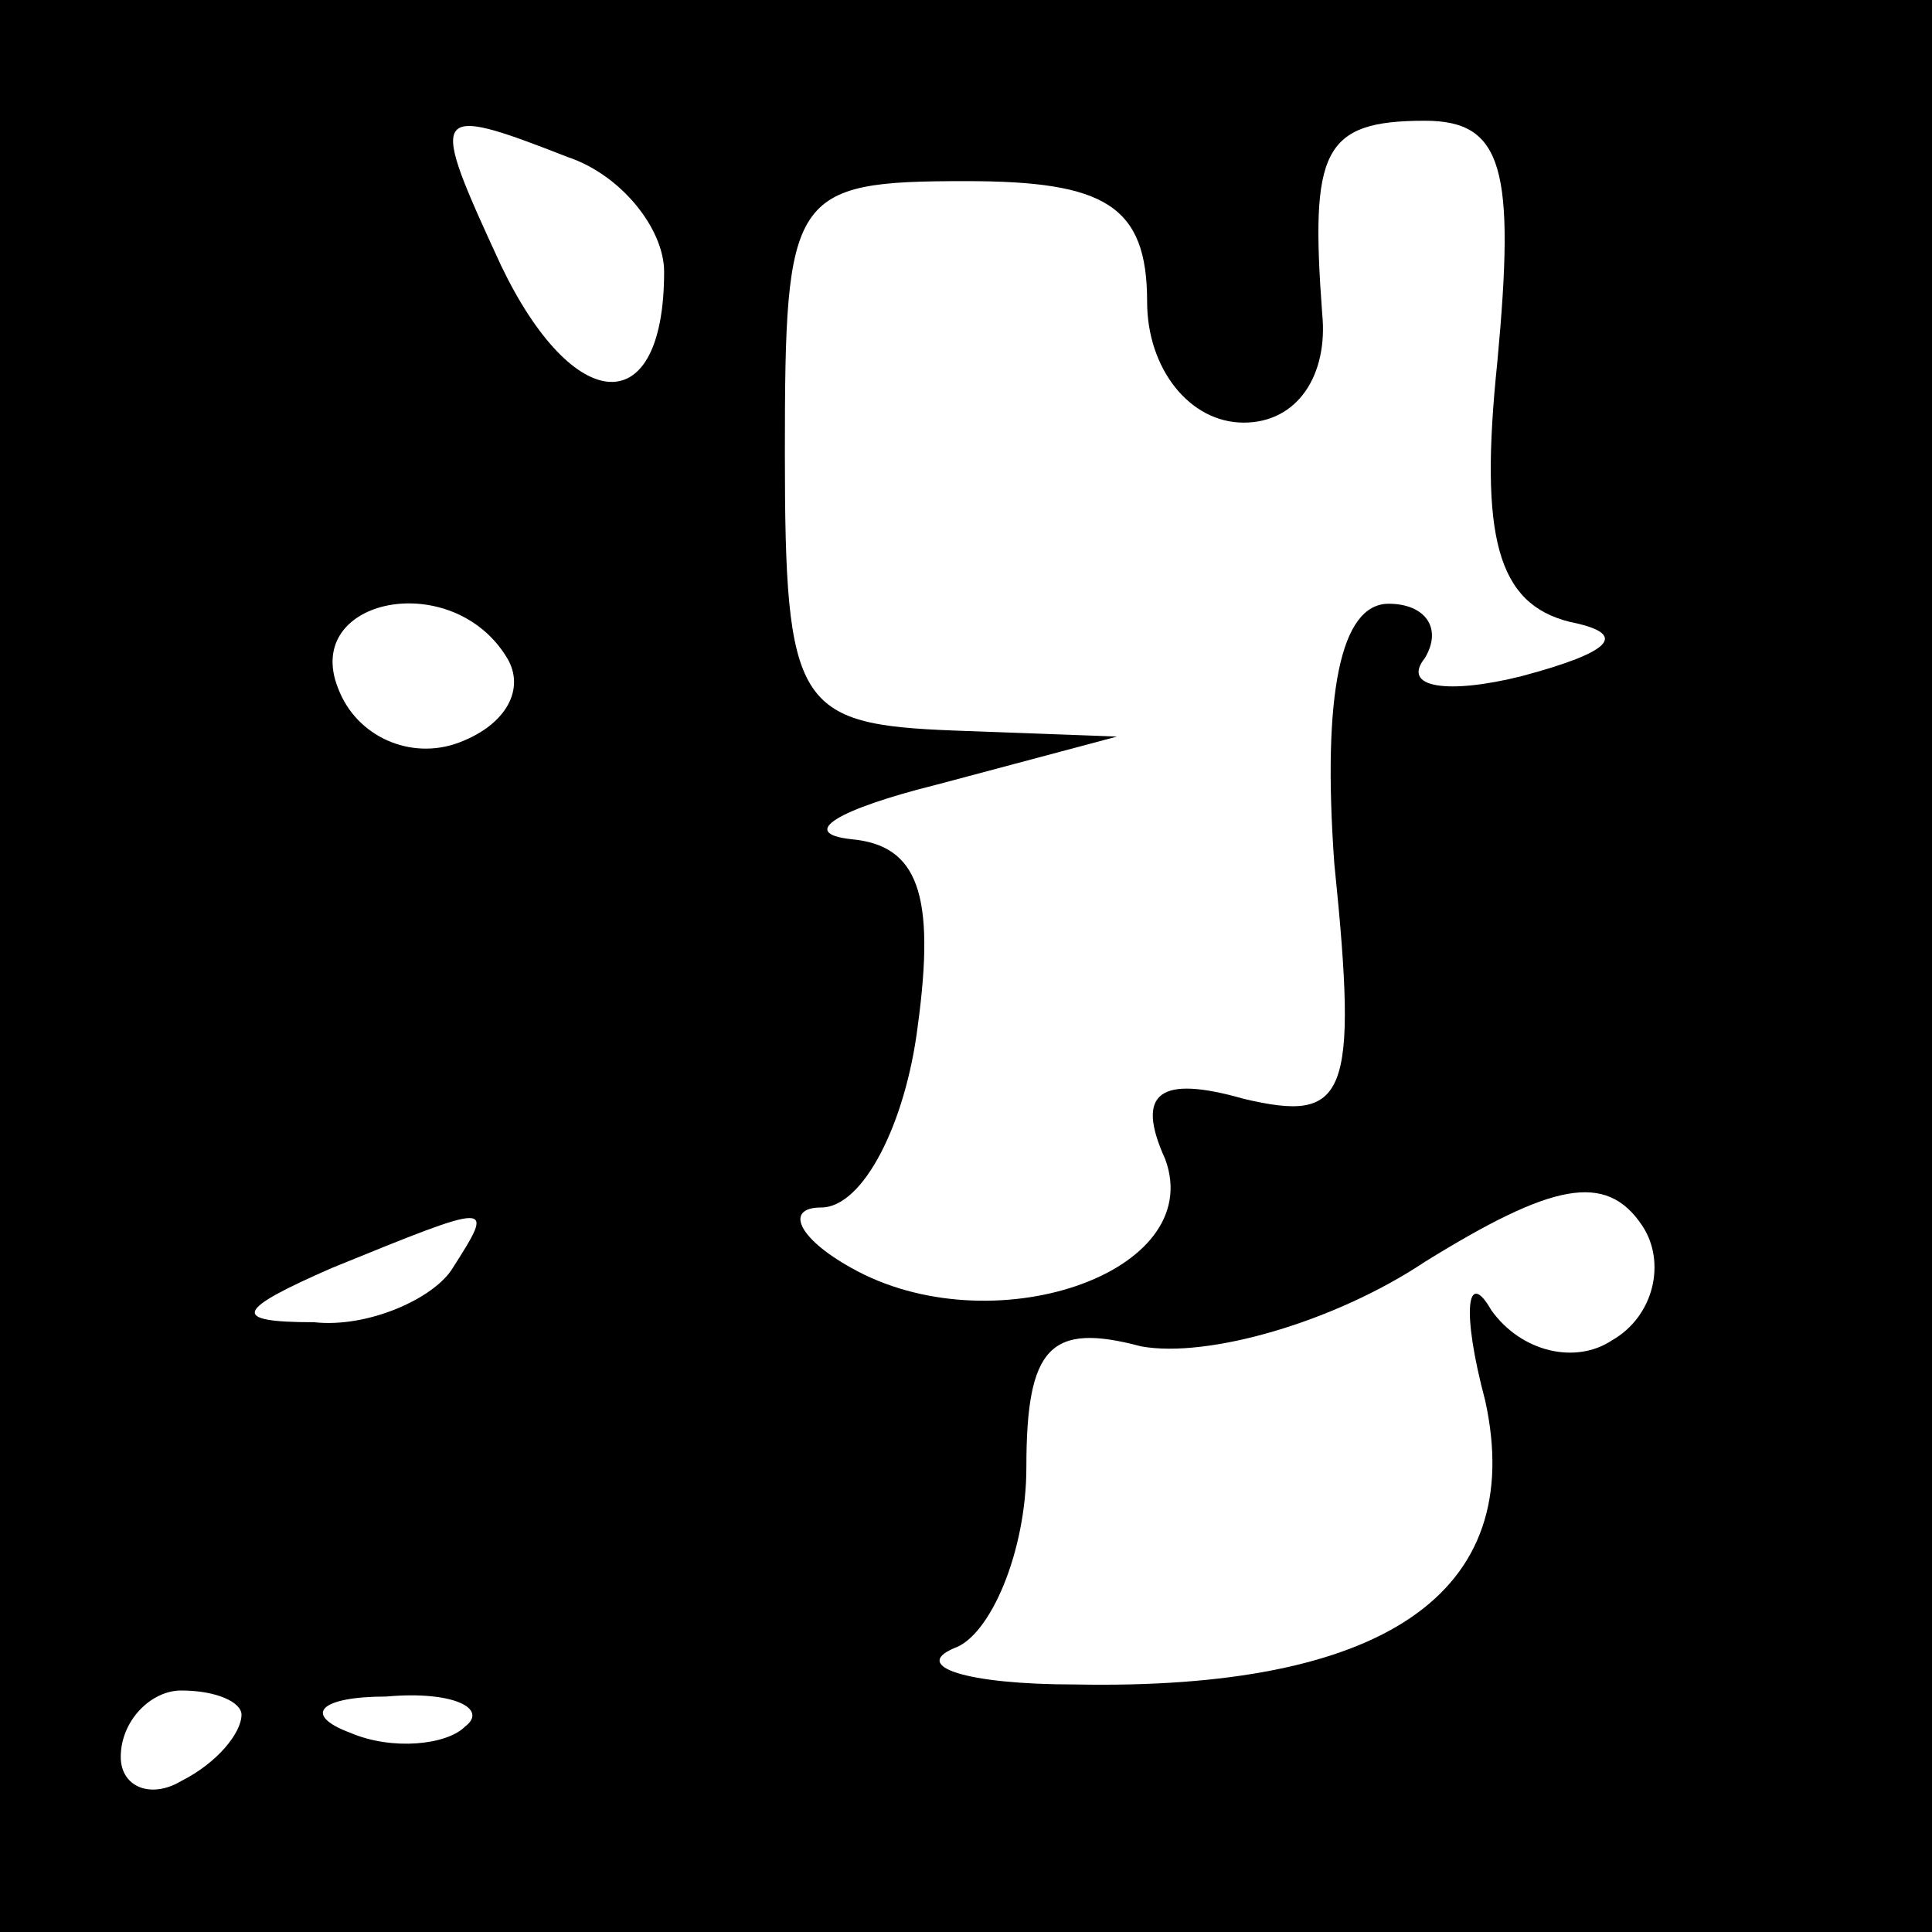 <?xml version="1.0" standalone="no"?>
<!DOCTYPE svg PUBLIC "-//W3C//DTD SVG 20010904//EN"
 "http://www.w3.org/TR/2001/REC-SVG-20010904/DTD/svg10.dtd">
<svg version="1.0" xmlns="http://www.w3.org/2000/svg"
 width="32pt" height="32pt" viewBox="0 0 32 32"
 preserveAspectRatio="xMidYMid meet">
<rect x="0" y="0" width="32" height="32" fill="#808080" stroke="none"/>
<g transform="translate(0,32) scale(0.1,-0.1)"
fill="#000000" stroke="none">
<path fill="#000000" stroke="none" d="M0 160 l0 -160 160 0 160 0 0 160 0
160 -160 0 -160 0 0 -160z"/>
<path fill="#ffffff" stroke="none" d="M94 294 c9 -3 16 -12 16 -19 0 -25 -15
-24 -27 1 -12 26 -12 27 11 18z"/>
<path fill="#ffffff" stroke="none" d="M248 260 c-3 -29 0 -40 12 -43 10 -2 7
-5 -8 -9 -12 -3 -20 -2 -16 3 3 5 0 9 -6 9 -8 0 -11 -15 -9 -43 4 -39 2 -43
-15 -39 -14 4 -18 1 -13 -10 7 -19 -29 -31 -52 -18 -9 5 -11 10 -5 10 7 0 14
14 16 30 3 22 0 30 -11 31 -9 1 -2 5 14 9 l30 8 -27 1 c-26 1 -28 4 -28 46 0
43 1 45 30 45 23 0 30 -4 30 -20 0 -11 7 -20 16 -20 9 0 14 8 13 18 -2 27 0
32 17 32 13 0 15 -8 12 -40z"/>
<path fill="#ffffff" stroke="none" d="M84 211 c3 -5 0 -11 -8 -14 -8 -3 -17
1 -20 9 -6 15 19 20 28 5z"/>
<path fill="#ffffff" stroke="none" d="M267 98 c-6 -4 -15 -2 -20 5 -4 7 -5 0
-1 -15 7 -32 -17 -48 -68 -47 -18 0 -27 3 -20 6 6 2 12 16 12 30 0 20 4 24 19
20 11 -2 32 4 47 14 21 13 30 15 36 6 4 -6 2 -15 -5 -19z"/>
<path fill="#ffffff" stroke="none" d="M75 110 c-3 -5 -14 -10 -23 -9 -14 0
-13 2 3 9 27 11 27 11 20 0z"/>
<path fill="#ffffff" stroke="none" d="M40 36 c0 -3 -4 -8 -10 -11 -5 -3 -10
-1 -10 4 0 6 5 11 10 11 6 0 10 -2 10 -4z"/>
<path fill="#ffffff" stroke="none" d="M77 34 c-3 -3 -12 -4 -19 -1 -8 3 -5 6
6 6 11 1 17 -2 13 -5z"/>
</g>
</svg>
